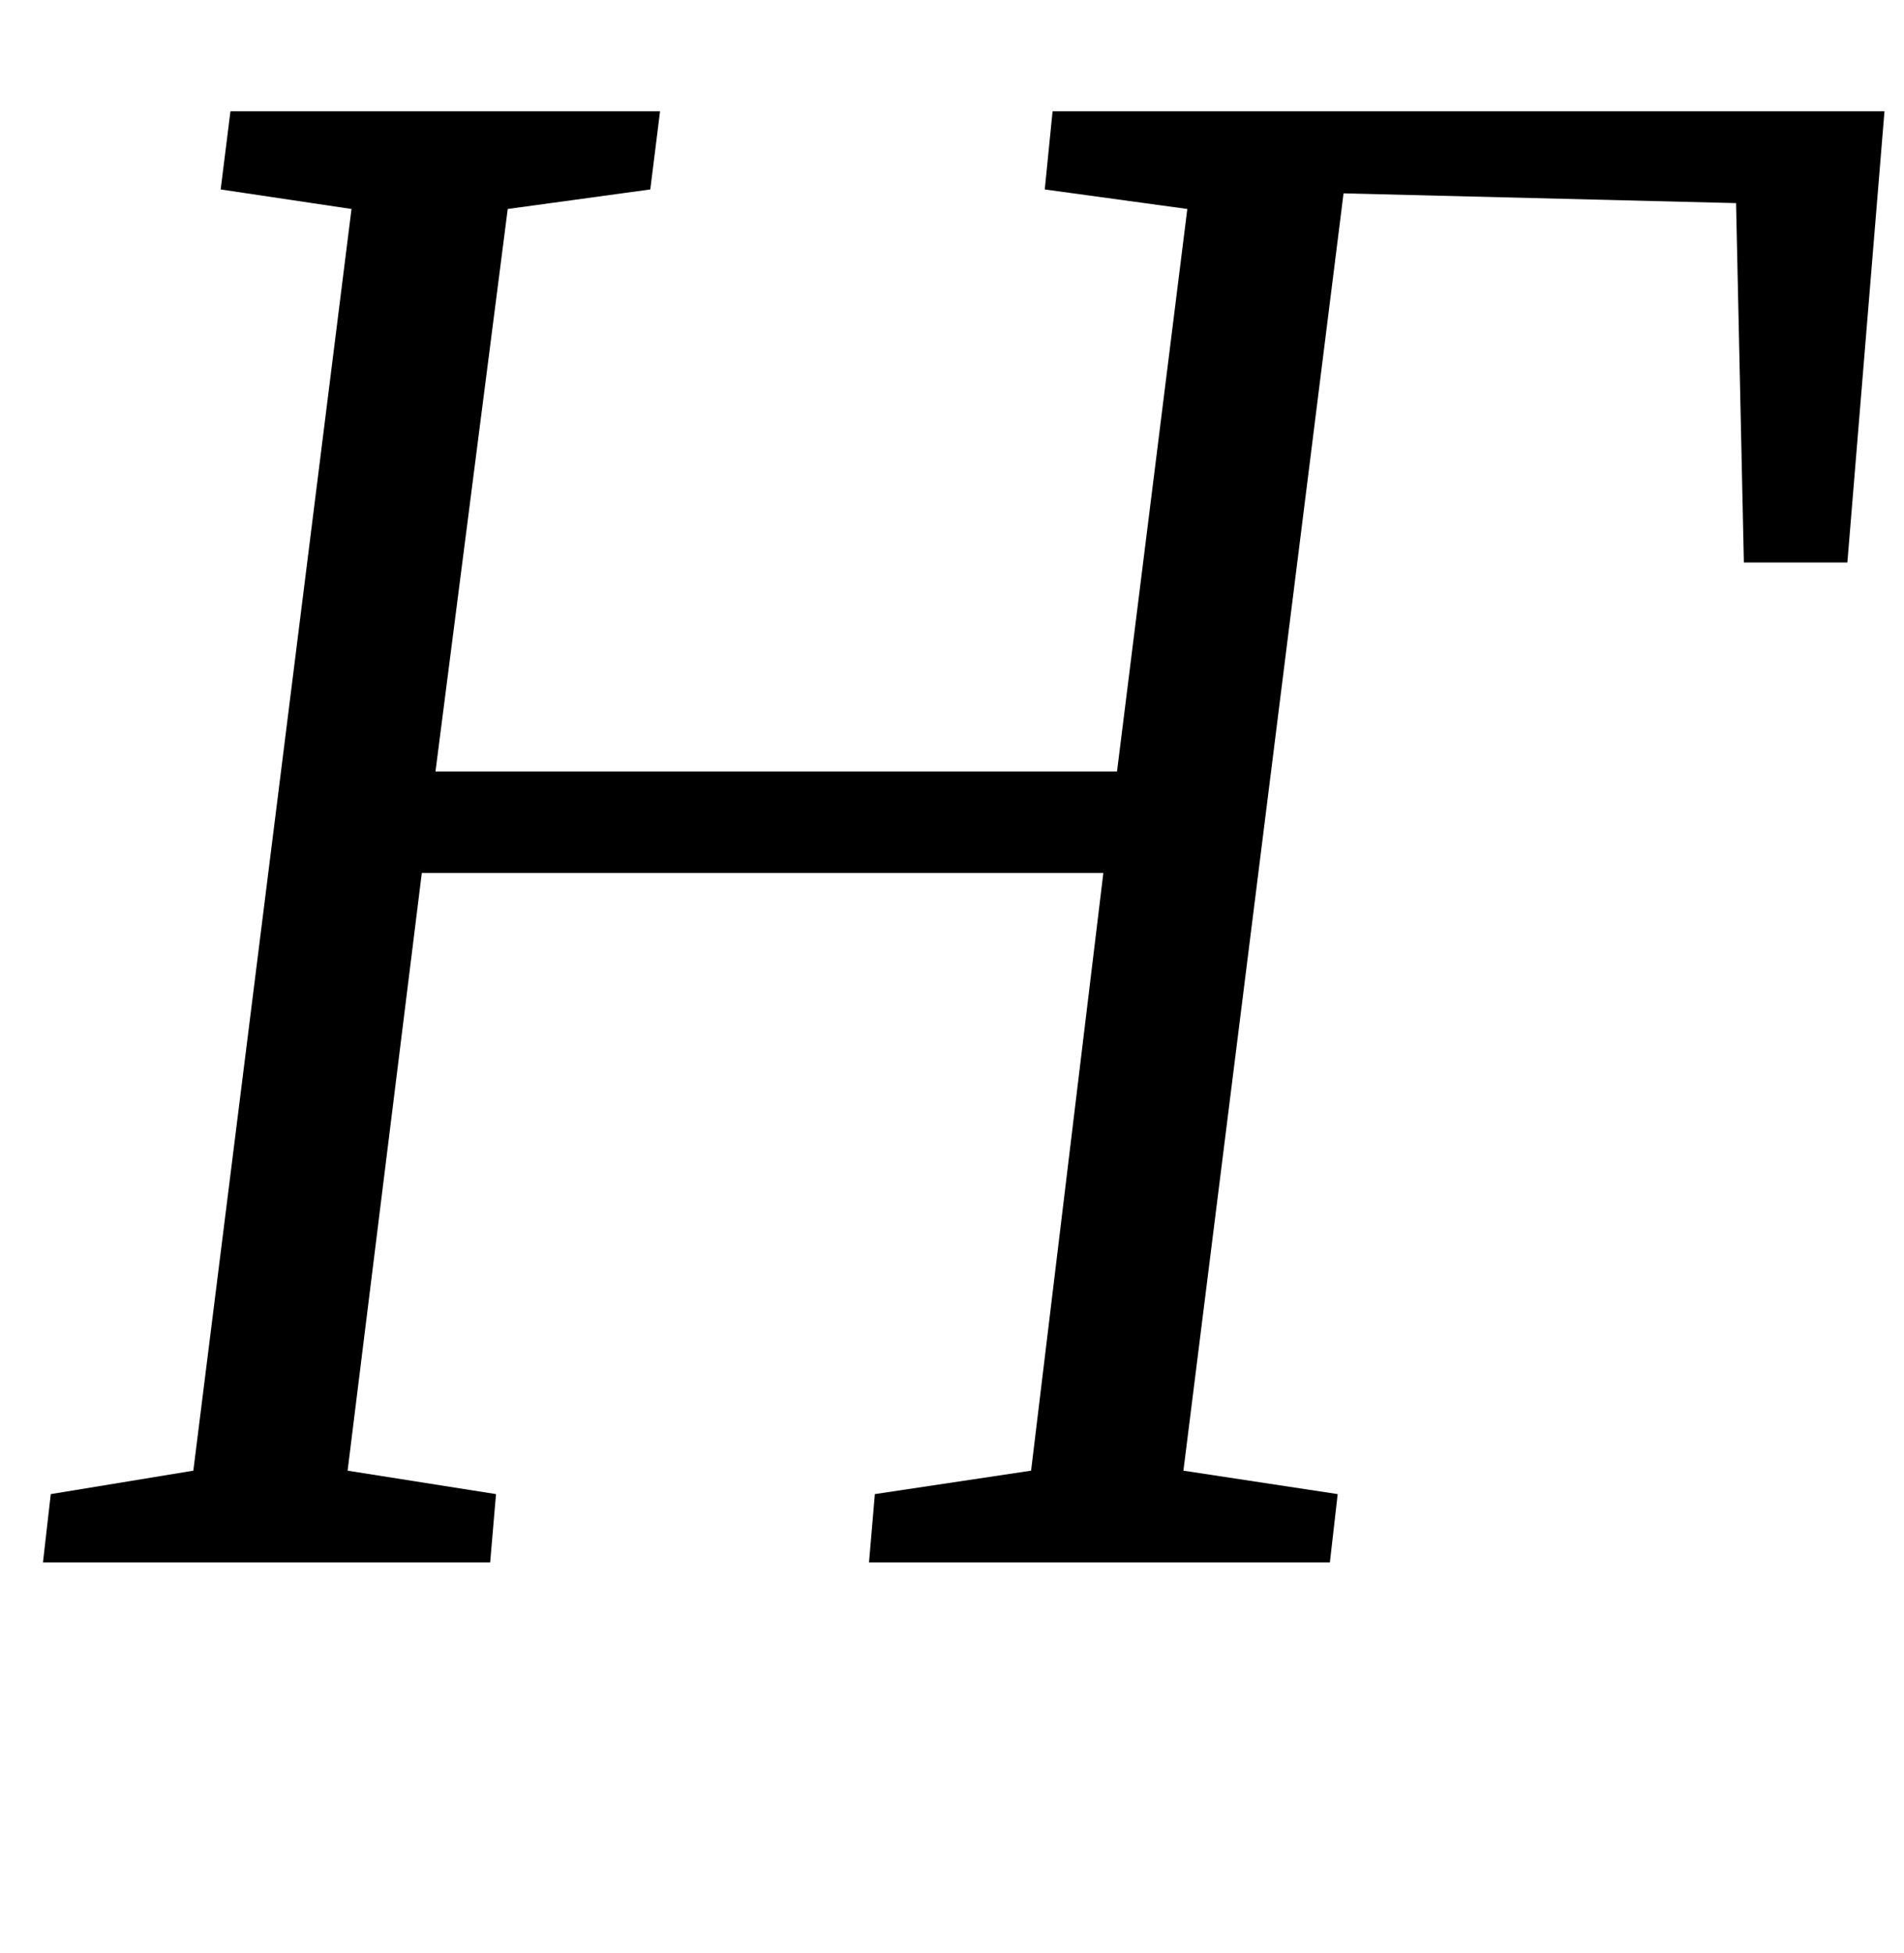 <?xml version="1.0" standalone="no"?>
<!DOCTYPE svg PUBLIC "-//W3C//DTD SVG 1.1//EN" "http://www.w3.org/Graphics/SVG/1.1/DTD/svg11.dtd" >
<svg xmlns="http://www.w3.org/2000/svg" xmlns:xlink="http://www.w3.org/1999/xlink" version="1.1" viewBox="-10 0 975 1000">
  <g transform="matrix(1 0 0 -1 0 800)">
   <path fill="currentColor"
d="M328 743l-5 -40l-73 -10l-37 -288h349l36 288l-73 10l4 40h426l-19 -231h-53l-4 184l-201 5l-82 -654l79 -12l-4 -35h-236l3 35l80 12l37 306h-349l-38 -306l76 -12l-3 -35h-229l4 35l73 12l81 646l-67 10l5 40h220z" />
  </g>

</svg>
